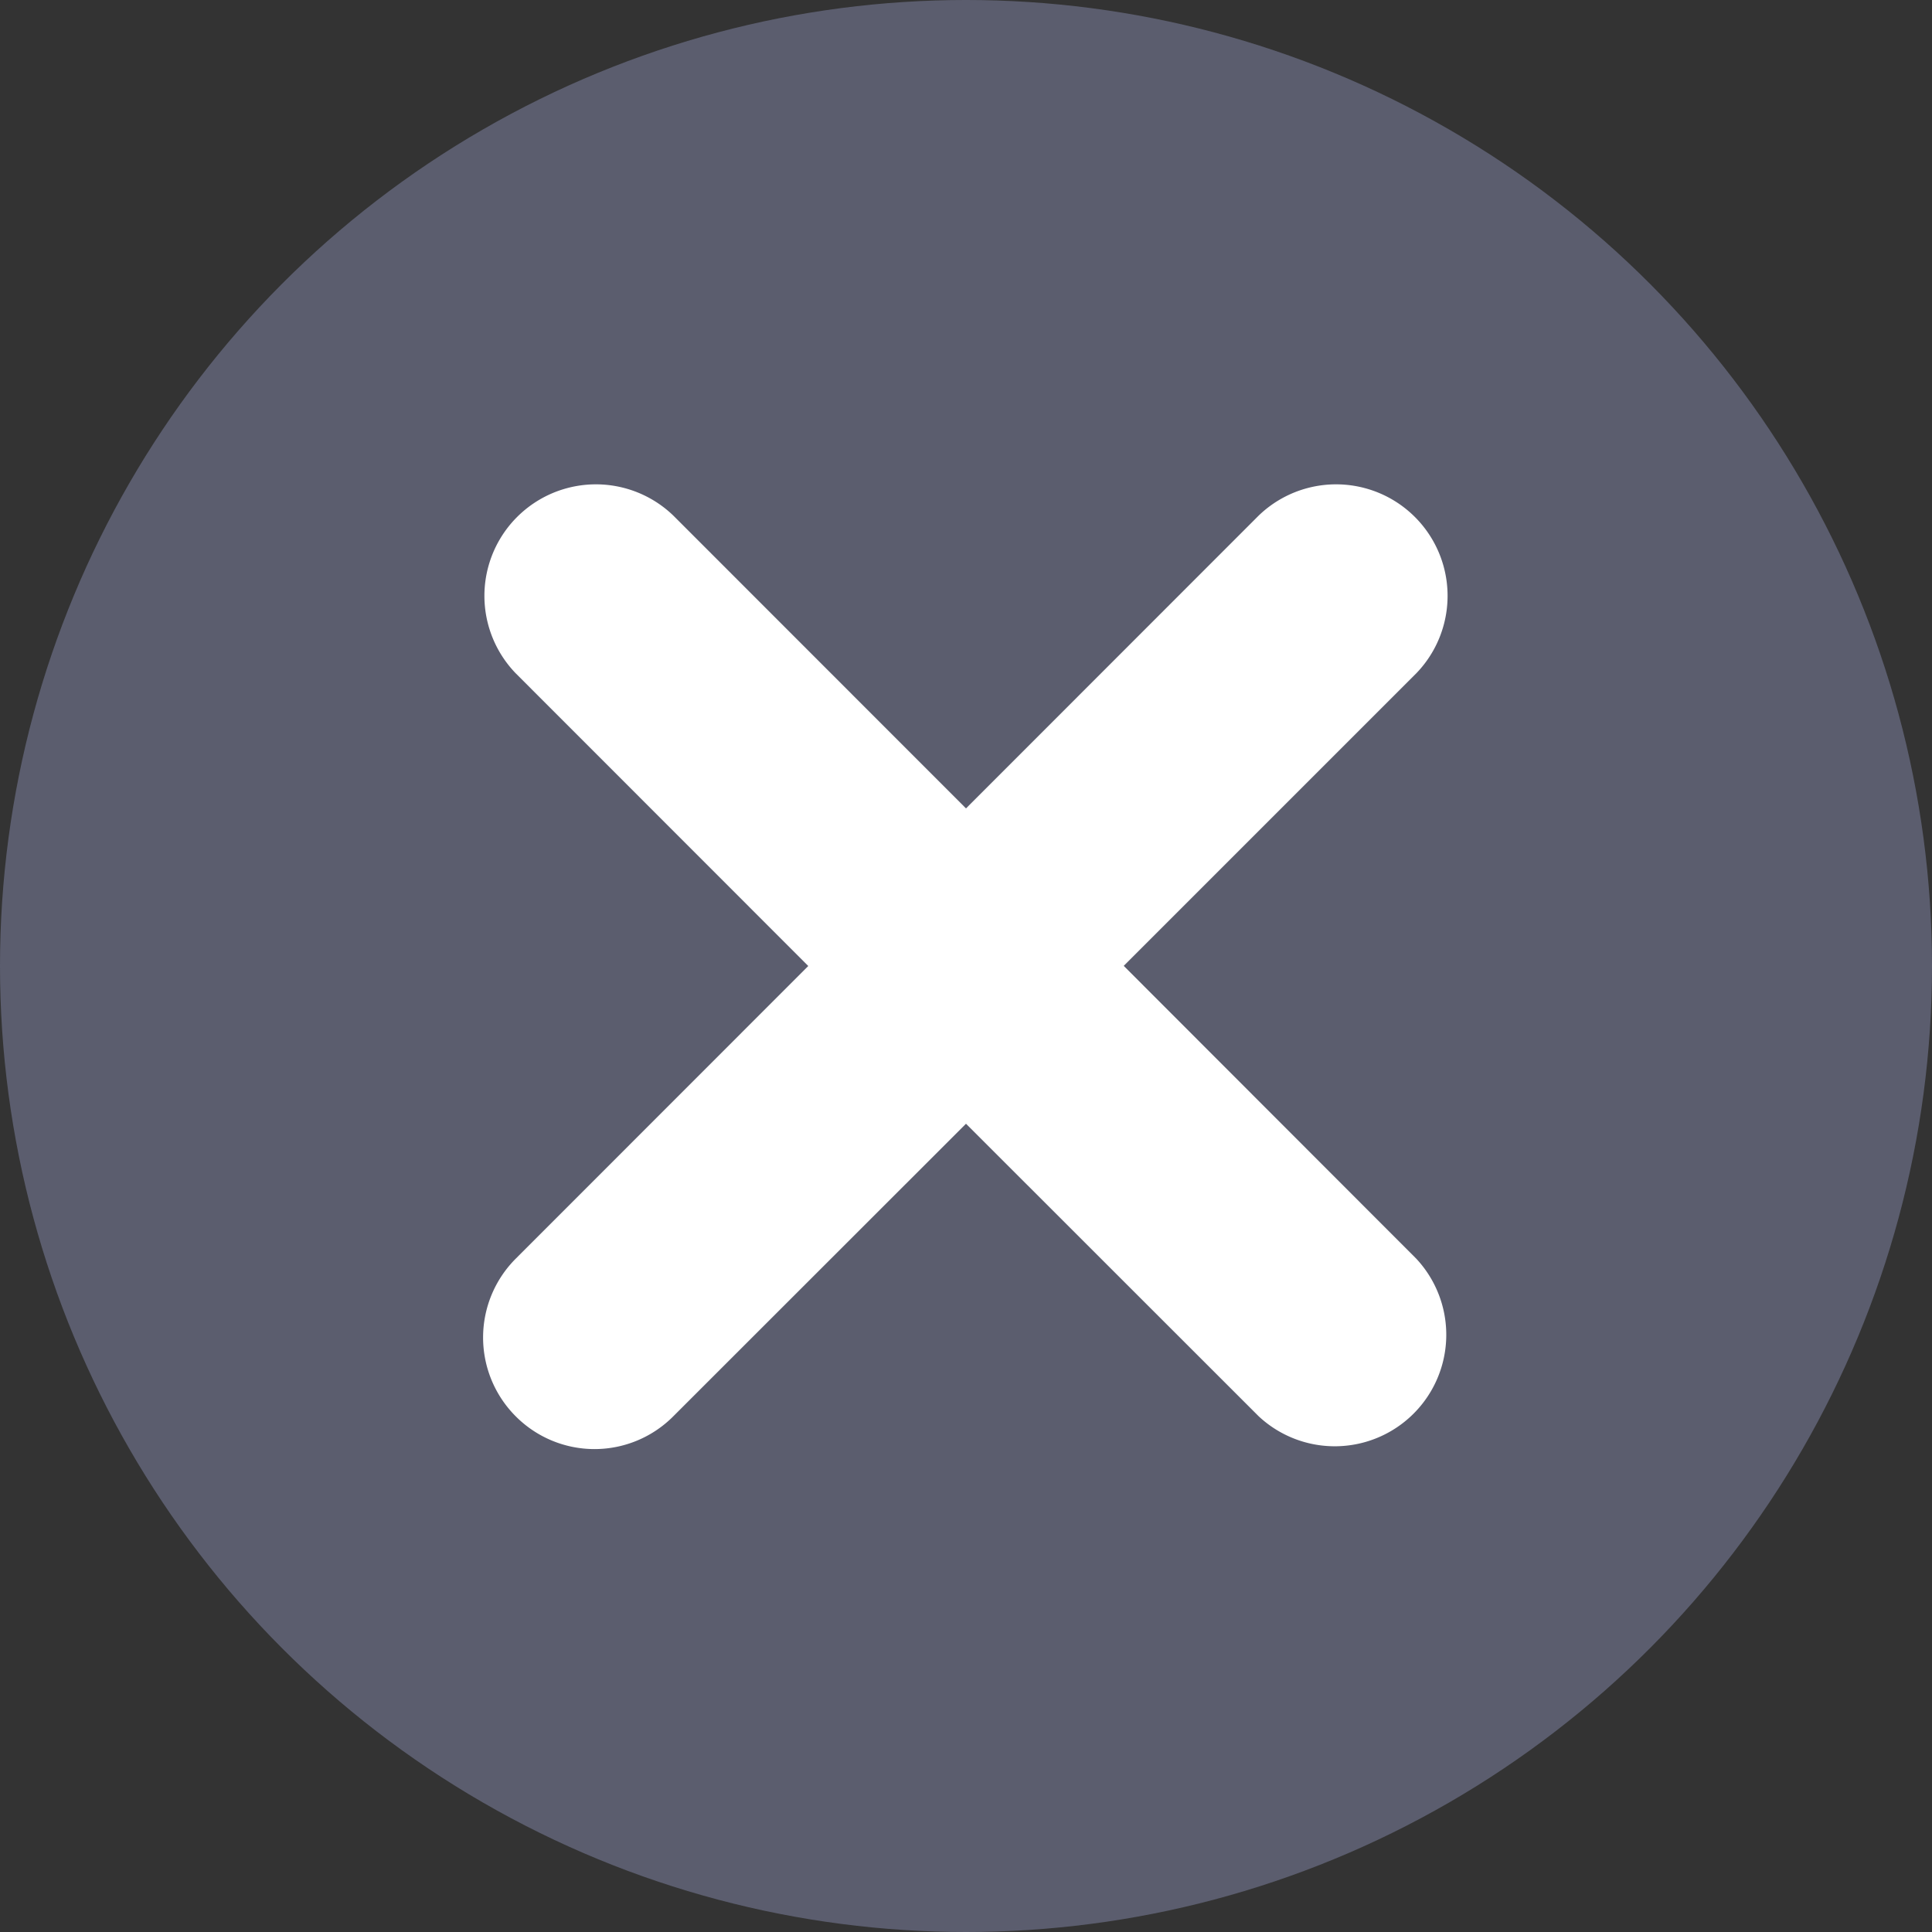 <svg xmlns="http://www.w3.org/2000/svg" width="14" height="14" viewBox="0 0 14 14">
    <rect x="0" y="0" width="14" height="14" fill="#333333" stroke="none"/>
    <g fill="none" fill-rule="evenodd">
        <circle cx="7" cy="7" r="7" fill="#5B5D6E"/>
        <path fill="#FFF" fill-rule="nonzero" d="M10.263 4.879l-2.12 2.12 2.12 2.122a.808.808 0 0 1-1.142 1.142L7 8.143l-2.121 2.12a.805.805 0 0 1-1.142 0 .808.808 0 0 1 0-1.142L5.857 7l-2.12-2.121a.808.808 0 0 1 1.142-1.143L7 5.858l2.121-2.122a.808.808 0 0 1 1.142 1.143z"/>
    </g>
</svg>
